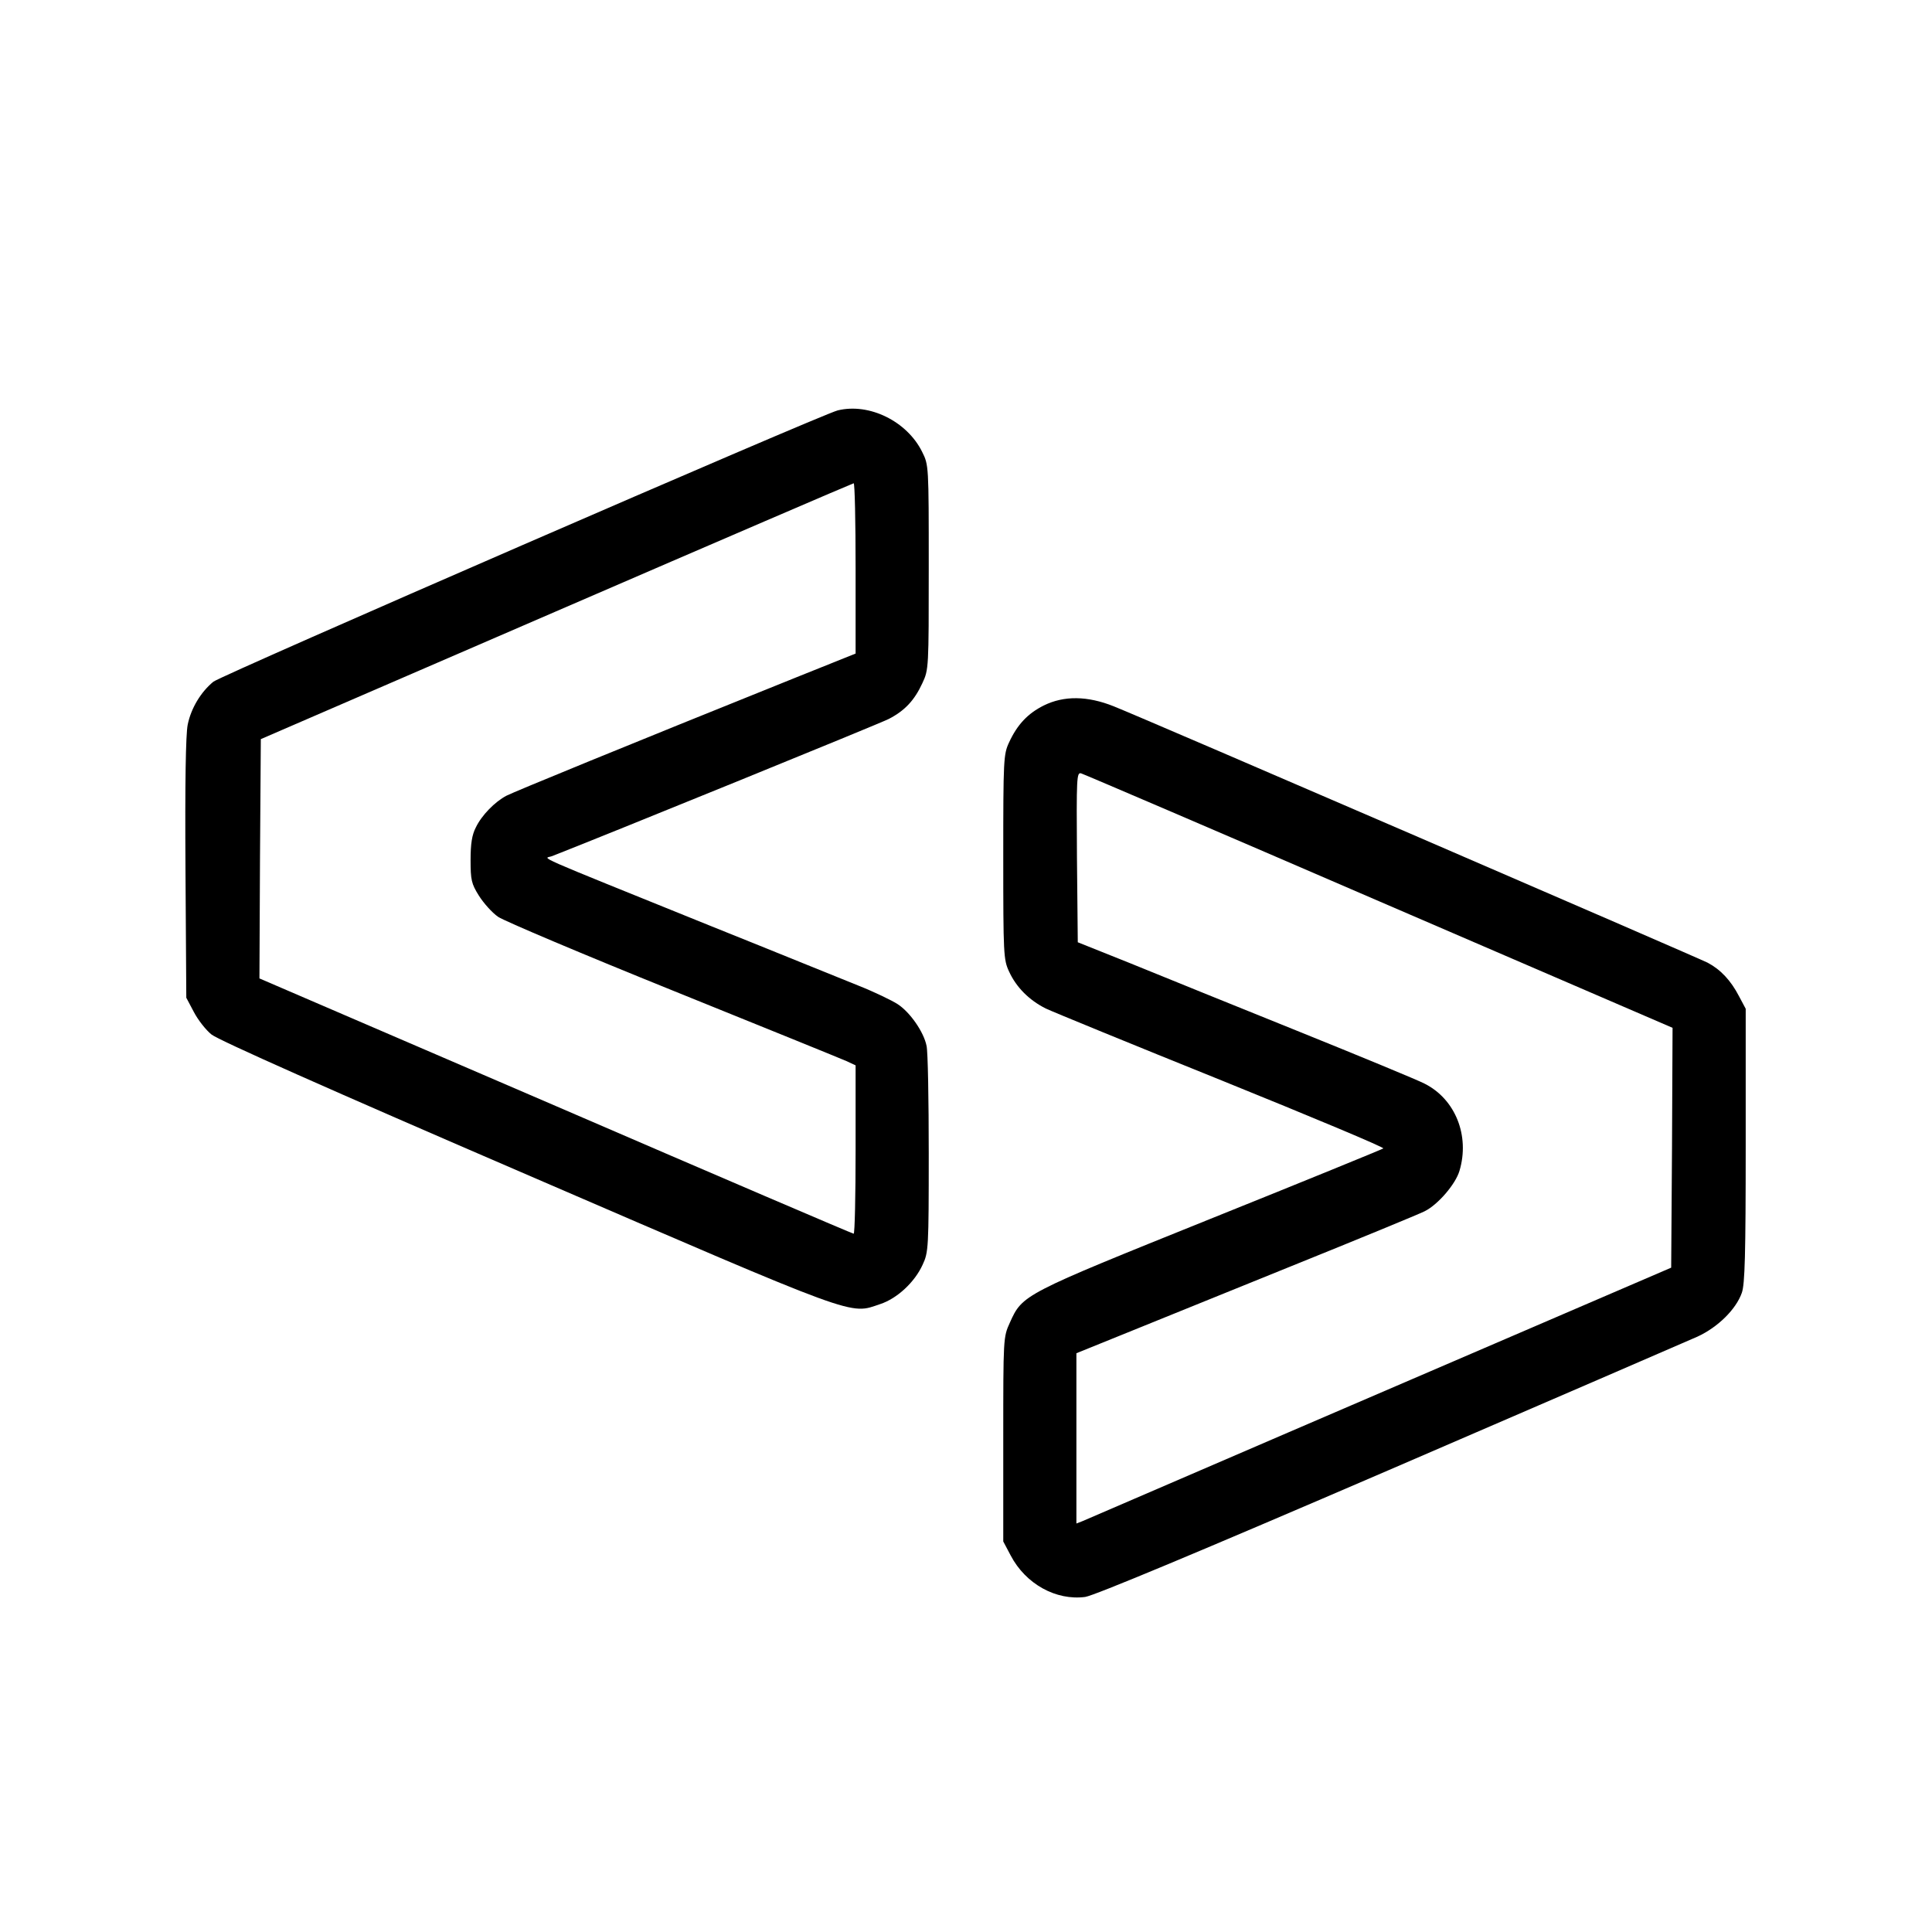 <?xml version="1.0" standalone="no"?>
<!DOCTYPE svg PUBLIC "-//W3C//DTD SVG 20010904//EN"
 "http://www.w3.org/TR/2001/REC-SVG-20010904/DTD/svg10.dtd">
<svg version="1.0" xmlns="http://www.w3.org/2000/svg"
 width="700pt" height="700pt" viewBox="0 0 700 700"
 preserveAspectRatio="xMidYMid meet">
<g transform="translate(0,700) scale(0.1,-0.1)"
fill="#000000" stroke="none">
<path d="M3035 5513 c-60 -15 -2232 -959 -2262 -983 -45 -37 -81 -96 -93 -156
-7 -35 -10 -208 -8 -521 l3 -468 27 -51 c15 -29 44 -66 64 -82 24 -20 431
-201 1143 -508 1216 -525 1167 -507 1280 -469 61 20 125 79 154 143 21 45 22
60 22 402 0 195 -3 371 -8 391 -10 50 -60 122 -105 151 -20 13 -84 44 -142 67
-58 23 -298 121 -535 216 -670 271 -604 242 -575 253 187 73 1187 480 1220
497 58 30 93 67 122 130 23 49 23 55 23 420 0 369 0 370 -24 418 -55 111 -192
178 -306 150z m65 -572 l0 -309 -212 -85 c-624 -251 -1026 -416 -1053 -430
-42 -22 -90 -71 -111 -115 -14 -27 -19 -59 -19 -118 0 -72 3 -86 30 -129 17
-27 48 -62 70 -77 22 -15 308 -136 635 -268 327 -132 610 -247 628 -255 l32
-15 0 -305 c0 -168 -3 -305 -7 -305 -4 0 -490 208 -1080 463 l-1073 462 2 434
3 433 1070 463 c589 255 1073 463 1078 464 4 1 7 -138 7 -308z"/>
<path d="M3782 4444 c-58 -29 -96 -69 -126 -134 -20 -43 -21 -61 -21 -415 0
-354 1 -372 21 -415 26 -57 73 -104 133 -134 25 -12 313 -130 638 -261 326
-132 589 -242 585 -246 -4 -3 -285 -118 -626 -255 -680 -274 -681 -274 -727
-376 -24 -53 -24 -54 -24 -423 l0 -370 27 -51 c54 -103 164 -164 270 -150 33
5 405 160 1101 460 579 250 1081 467 1117 483 74 34 140 99 161 159 11 31 14
138 14 534 l0 495 -24 45 c-30 58 -67 97 -114 122 -42 21 -2036 883 -2152 929
-95 38 -180 39 -253 3z m1216 -710 l1062 -458 -2 -434 -3 -435 -330 -142
c-181 -78 -656 -282 -1055 -454 -399 -172 -735 -317 -747 -322 l-23 -9 0 309
0 308 163 66 c89 36 365 148 612 248 248 100 466 190 486 200 49 24 113 99
127 147 38 127 -15 260 -127 316 -25 13 -233 99 -461 191 -228 92 -500 202
-605 245 l-190 76 -3 308 c-2 291 -1 308 15 304 10 -3 496 -211 1081 -464z"/>
</g>
</svg>
